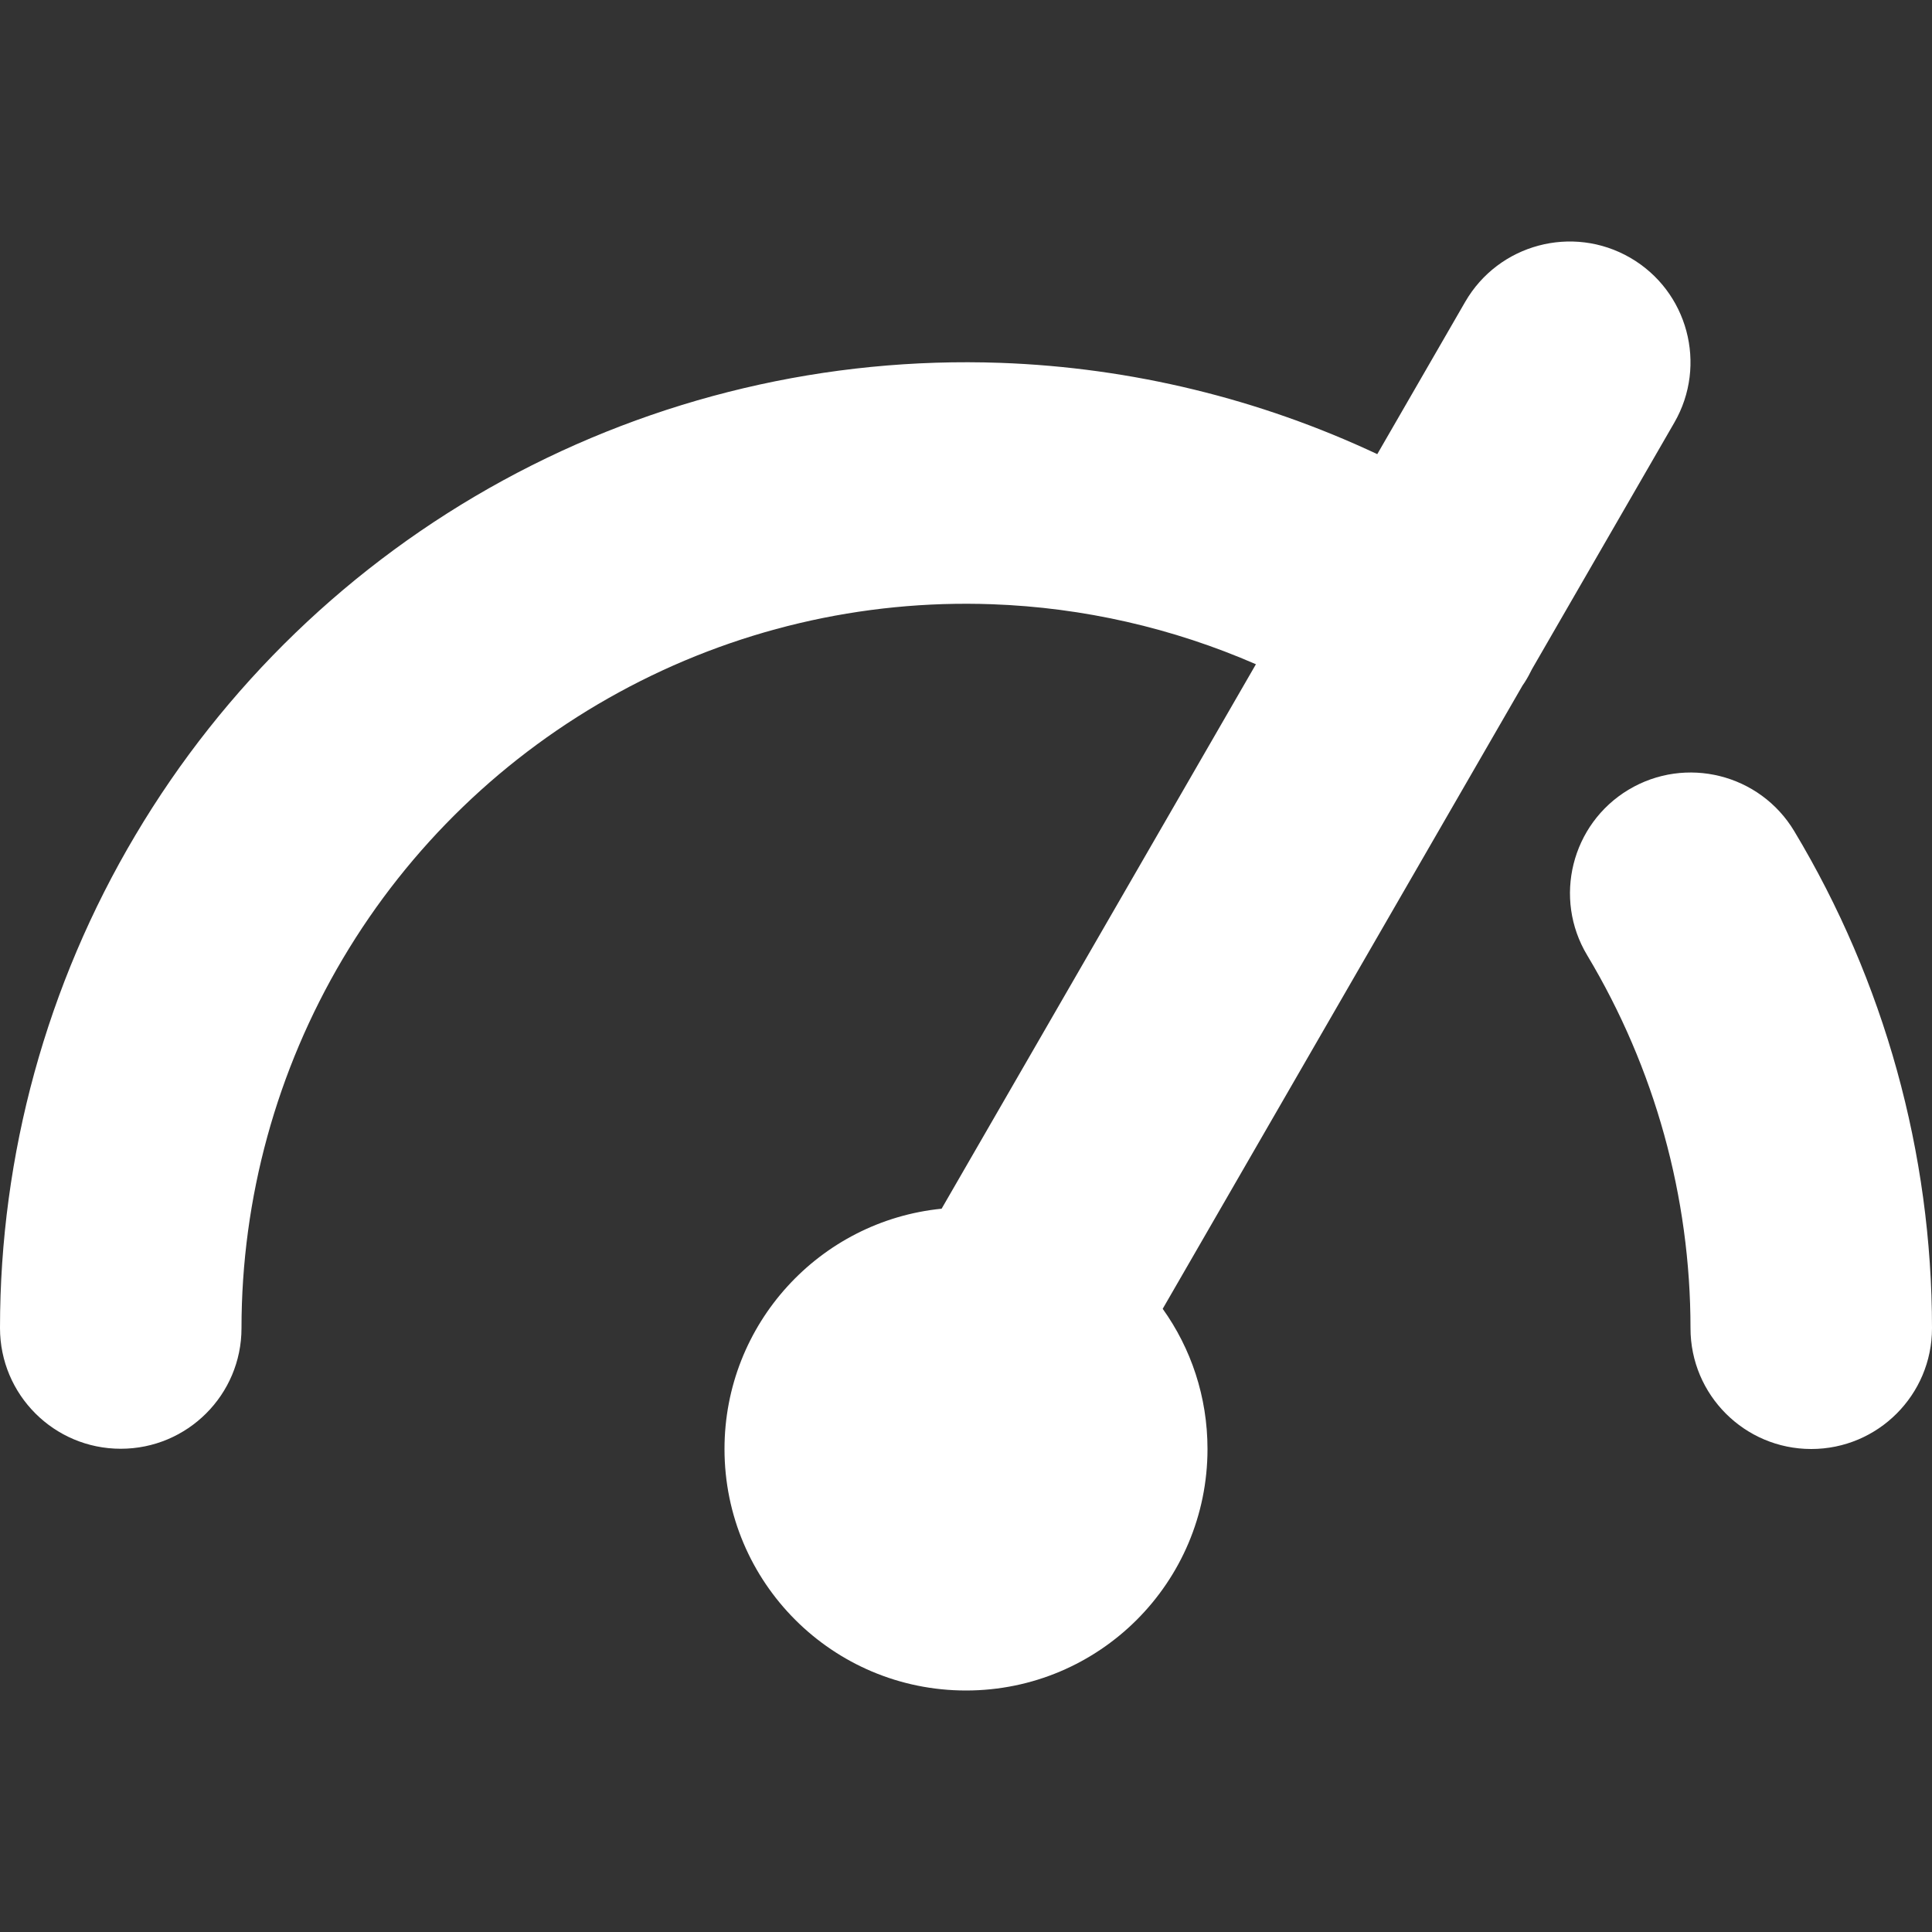 <!DOCTYPE svg PUBLIC "-//W3C//DTD SVG 1.1//EN" "http://www.w3.org/Graphics/SVG/1.1/DTD/svg11.dtd">
<!-- Uploaded to: SVG Repo, www.svgrepo.com, Transformed by: SVG Repo Mixer Tools -->
<svg width="800px" height="800px" viewBox="0 0 16 16" xmlns="http://www.w3.org/2000/svg" fill="#000000">
<rect x="0" y="0" width="16" height="16" fill="#333333" stroke="none"/>
<g id="SVGRepo_bgCarrier" stroke-width="0"/>
<g id="SVGRepo_tracerCarrier" stroke-linecap="round" stroke-linejoin="round"/>
<g id="SVGRepo_iconCarrier"> <path fill="#ffffff" d="M13.5,2.134 C13.978,2.41 14.142,3.022 13.866,3.5 L12.687,5.542 C12.669,5.579 12.649,5.616 12.626,5.652 L12.609,5.677 L9.629,10.839 C9.863,11.166 10,11.567 10,12 C10,13.105 9.105,14 8,14 C6.895,14 6,13.105 6,12 C6,10.964 6.788,10.111 7.798,10.01 L10.401,5.501 C9.713,5.201 8.971,5.031 8.215,5.004 C7.138,4.965 6.071,5.217 5.125,5.734 C4.179,6.25 3.39,7.011 2.84,7.938 C2.291,8.864 2,9.921 2,10.999 C2,11.551 1.552,11.998 1,11.998 C0.447,11.998 2.39808173e-13,11.55 2.39808173e-13,10.998 C0,9.562 0.387,8.152 1.121,6.917 C1.854,5.681 2.906,4.666 4.167,3.978 C5.428,3.29 6.85,2.954 8.286,3.005 C9.37,3.044 10.431,3.303 11.406,3.761 L12.134,2.5 C12.41,2.022 13.022,1.858 13.5,2.134 Z M13.487,6.54 C13.961,6.256 14.575,6.41 14.859,6.883 C15.606,8.127 16,9.55 16,11 C16,11.552 15.552,12 15,12 C14.448,12 14,11.552 14,11 C14,9.912 13.704,8.845 13.145,7.912 C12.86,7.439 13.014,6.824 13.487,6.54 Z"/> </g>
</svg>